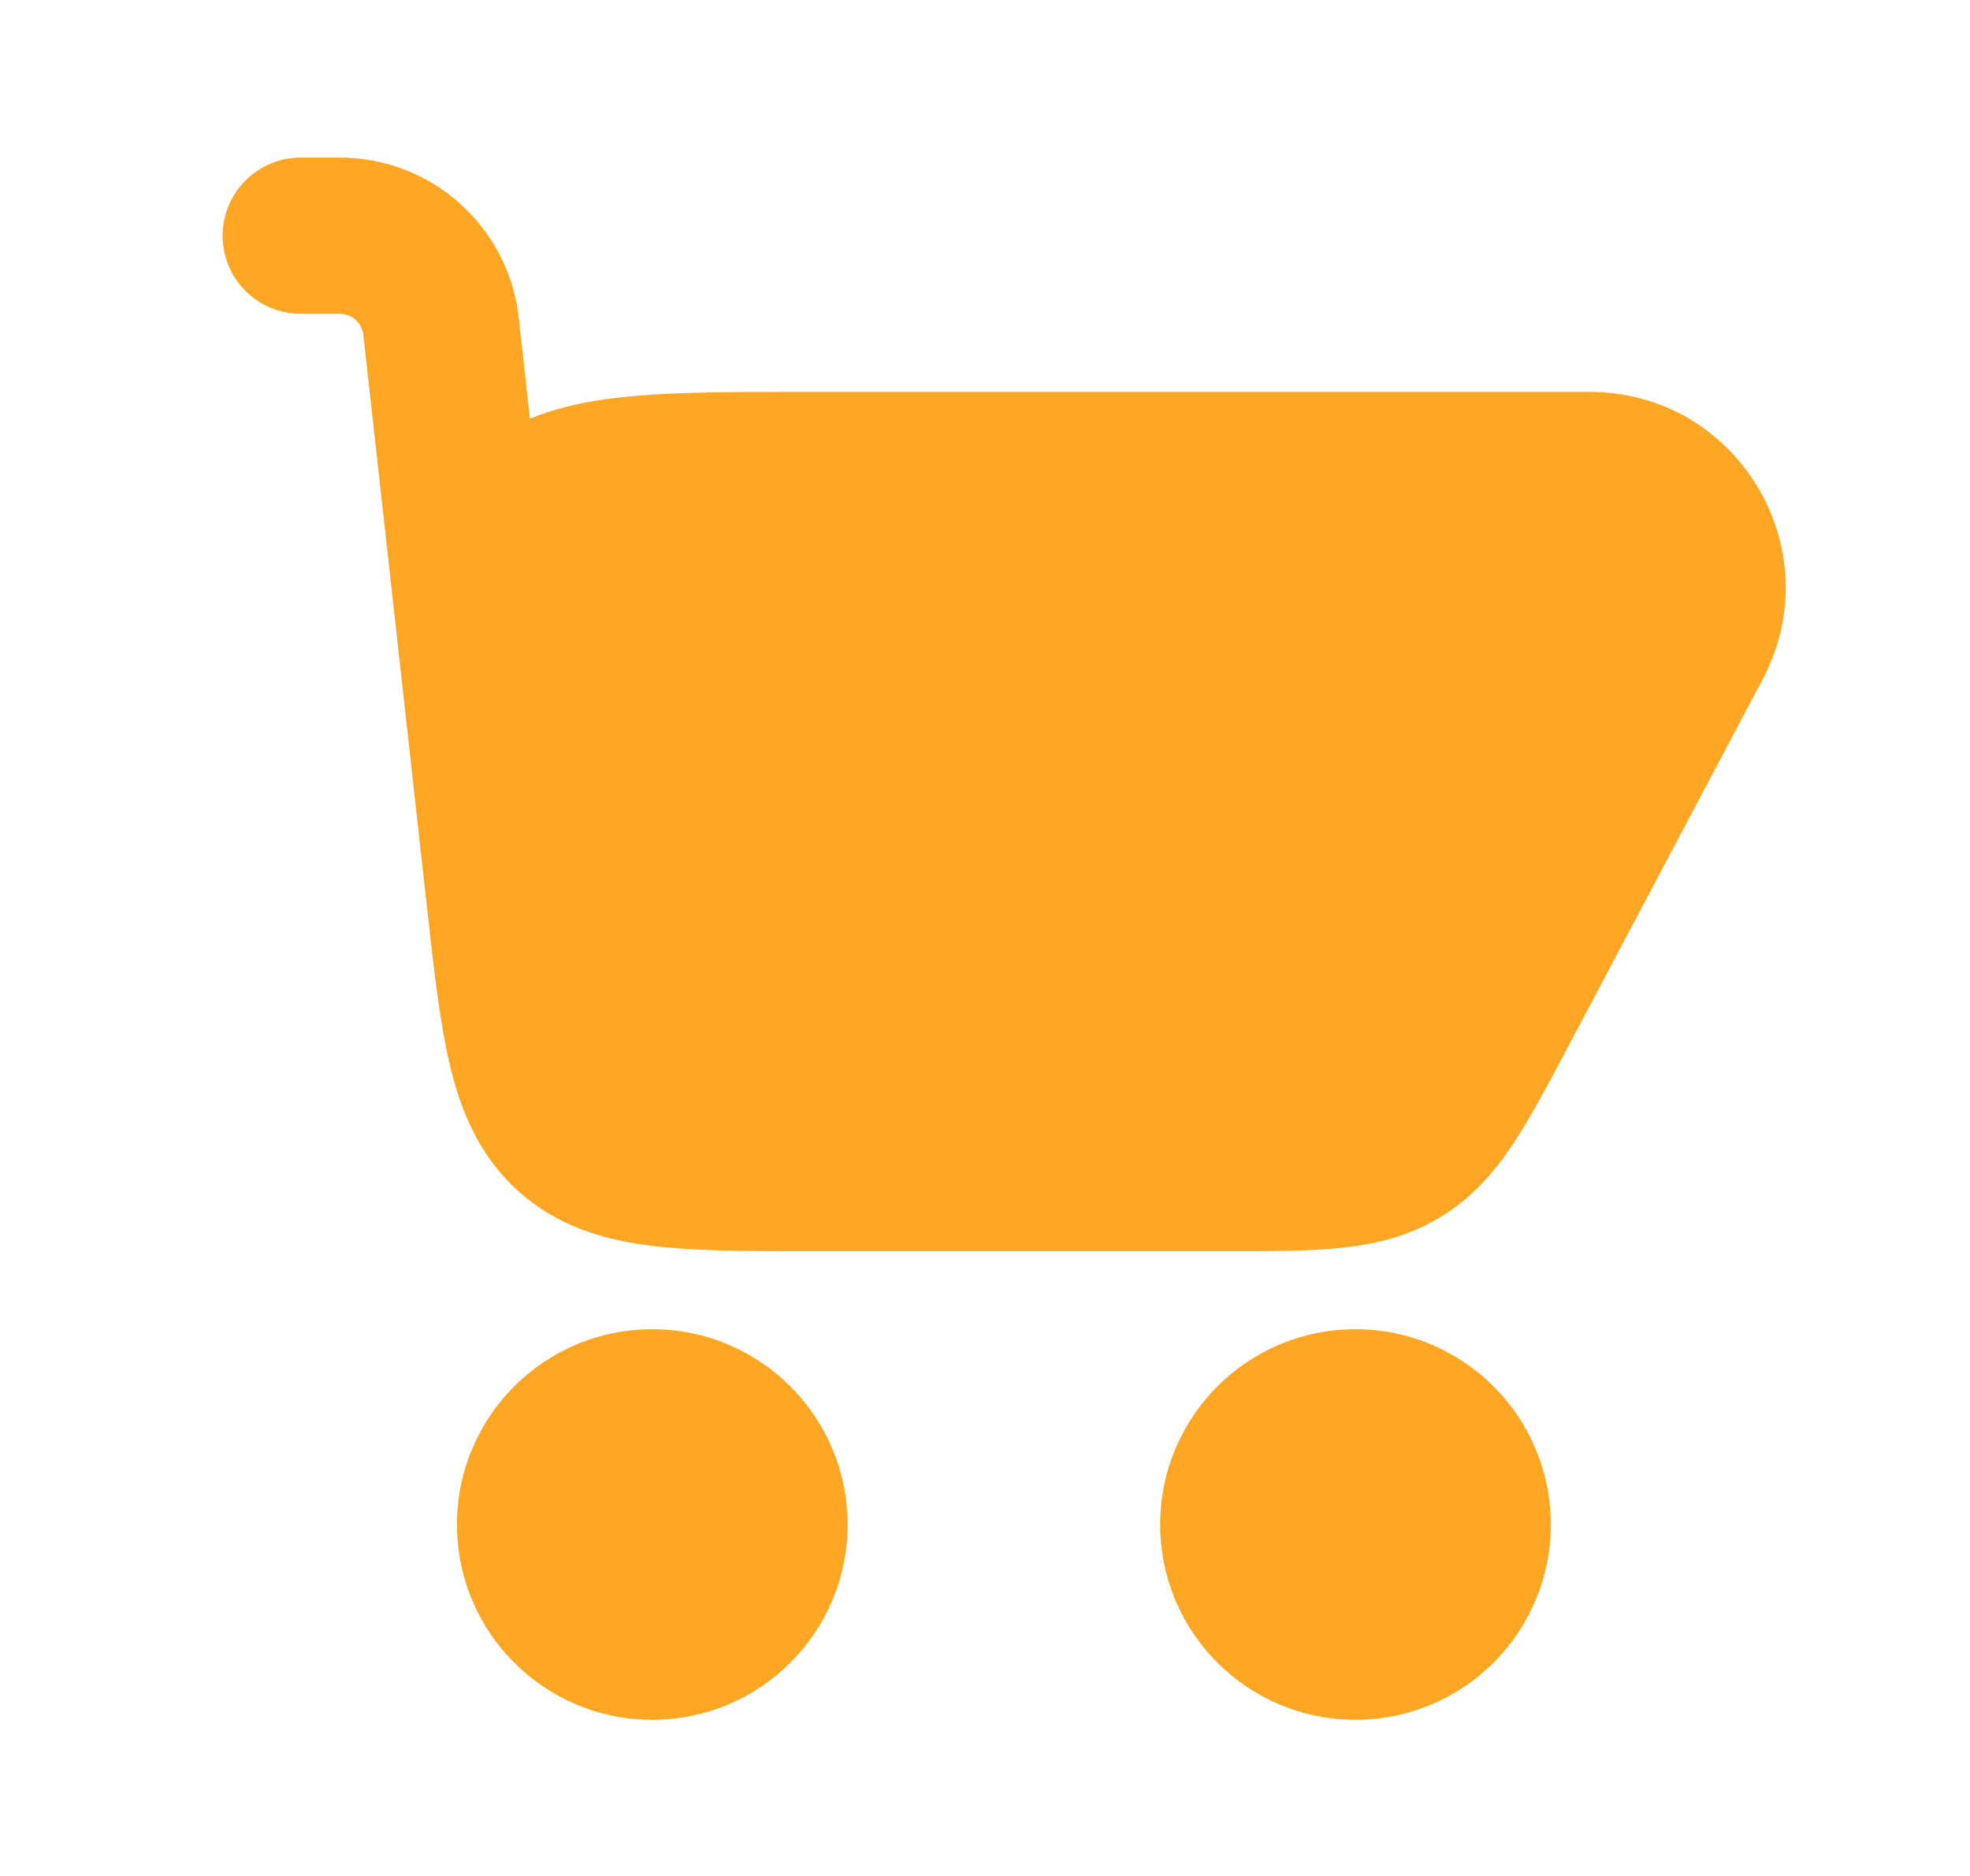 <svg width="21" height="20" viewBox="0 0 21 20" fill="none" xmlns="http://www.w3.org/2000/svg">
<path d="M4.428 8.563C4.435 8.623 4.441 8.683 4.448 8.744L4.553 9.685C4.626 10.347 4.69 10.92 4.801 11.378C4.921 11.87 5.118 12.334 5.529 12.702C5.94 13.07 6.422 13.214 6.925 13.279C7.392 13.339 7.969 13.339 8.634 13.339H13.093C13.549 13.339 13.951 13.339 14.288 13.304C14.652 13.267 15.006 13.185 15.346 12.981C15.687 12.776 15.925 12.501 16.128 12.197C16.315 11.915 16.504 11.559 16.717 11.156L18.79 7.241C19.526 5.851 18.519 4.178 16.946 4.178H8.535C7.716 4.178 7.016 4.178 6.462 4.255C6.181 4.295 5.906 4.357 5.649 4.464L5.529 3.386C5.421 2.415 4.6 1.68 3.622 1.68H3.206C2.746 1.68 2.373 2.053 2.373 2.513C2.373 2.973 2.746 3.345 3.206 3.345H3.622C3.751 3.345 3.859 3.442 3.873 3.57L4.428 8.563Z" fill="#FDA623"/>
<path fill-rule="evenodd" clip-rule="evenodd" d="M12.367 16.253C12.367 15.103 13.299 14.171 14.449 14.171C15.599 14.171 16.531 15.103 16.531 16.253C16.531 17.403 15.599 18.335 14.449 18.335C13.299 18.335 12.367 17.403 12.367 16.253Z" fill="#FDA623"/>
<path fill-rule="evenodd" clip-rule="evenodd" d="M4.871 16.253C4.871 15.103 5.803 14.171 6.953 14.171C8.103 14.171 9.035 15.103 9.035 16.253C9.035 17.403 8.103 18.335 6.953 18.335C5.803 18.335 4.871 17.403 4.871 16.253Z" fill="#FDA623"/>
</svg>
